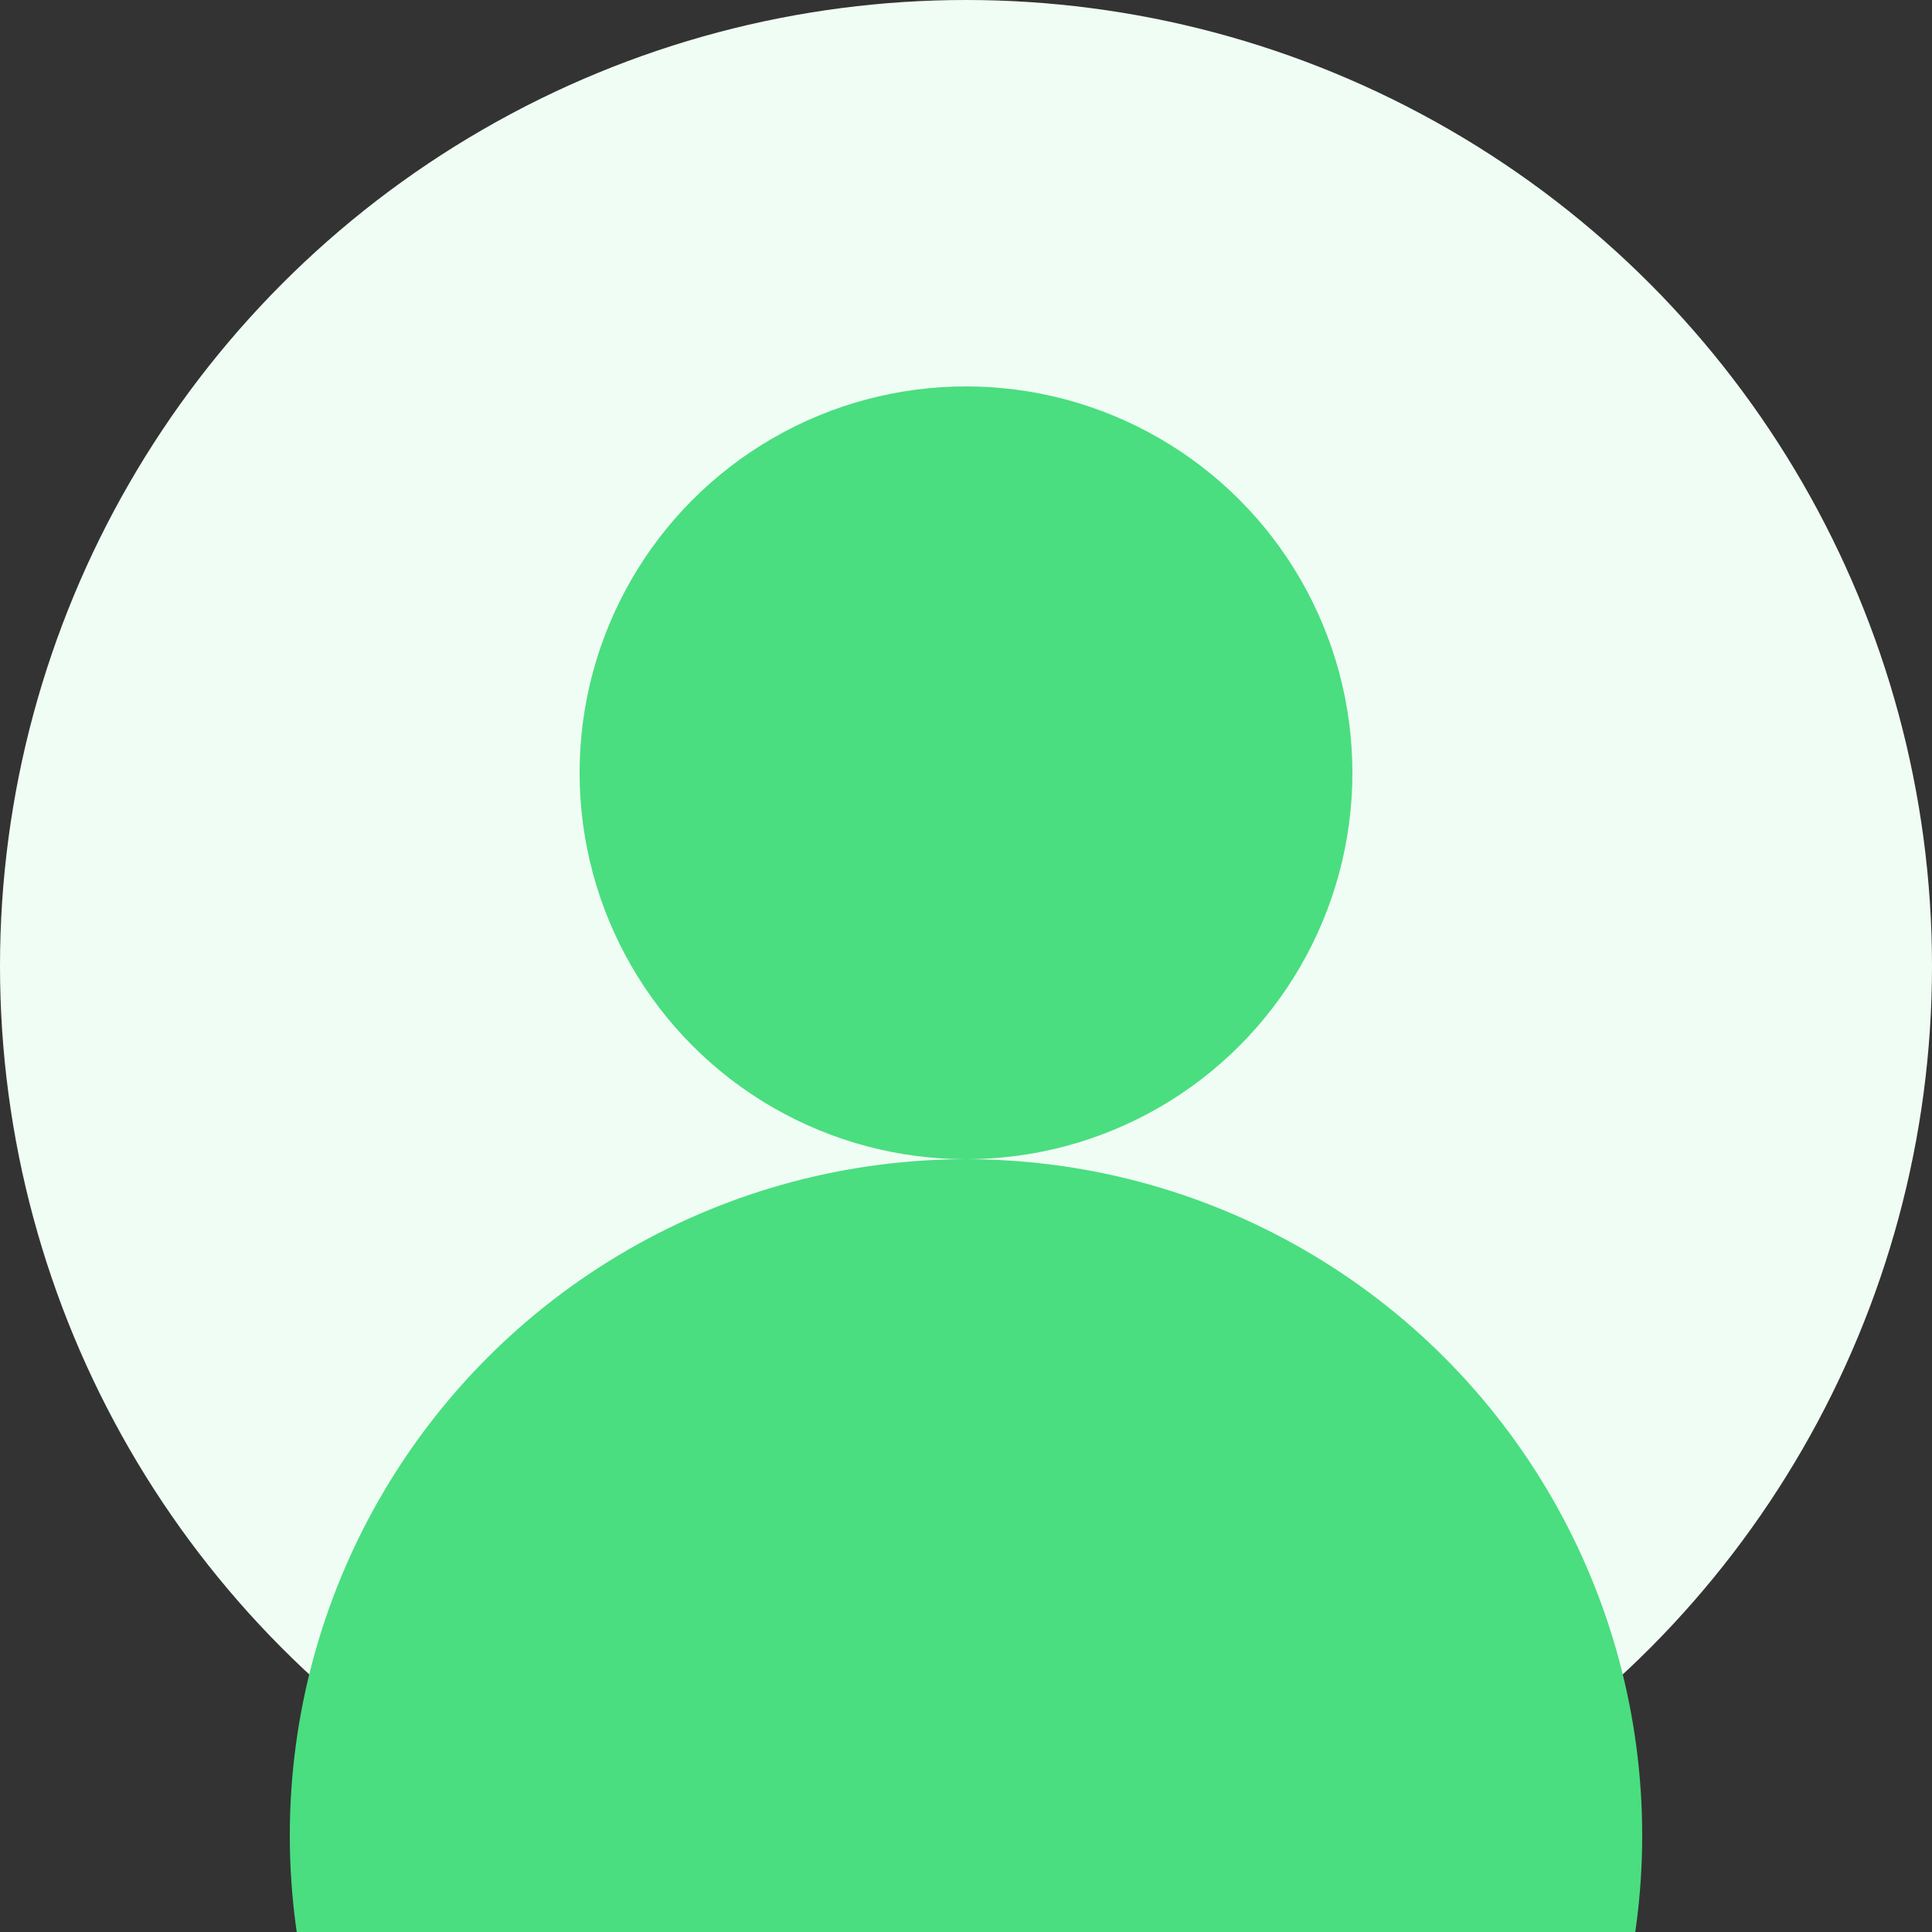 <?xml version="1.0" encoding="UTF-8"?>
<svg width="100" height="100" viewBox="0 0 100 100" fill="none" xmlns="http://www.w3.org/2000/svg">
  <rect x="0" y="0" width="100" height="100" fill="#333333" stroke="none"/>
  <circle cx="50" cy="50" r="50" fill="#F0FDF4"/>
  <circle cx="50" cy="40" r="20" fill="#4ADE80"/>
  <circle cx="50" cy="95" r="35" fill="#4ADE80"/>
</svg>
